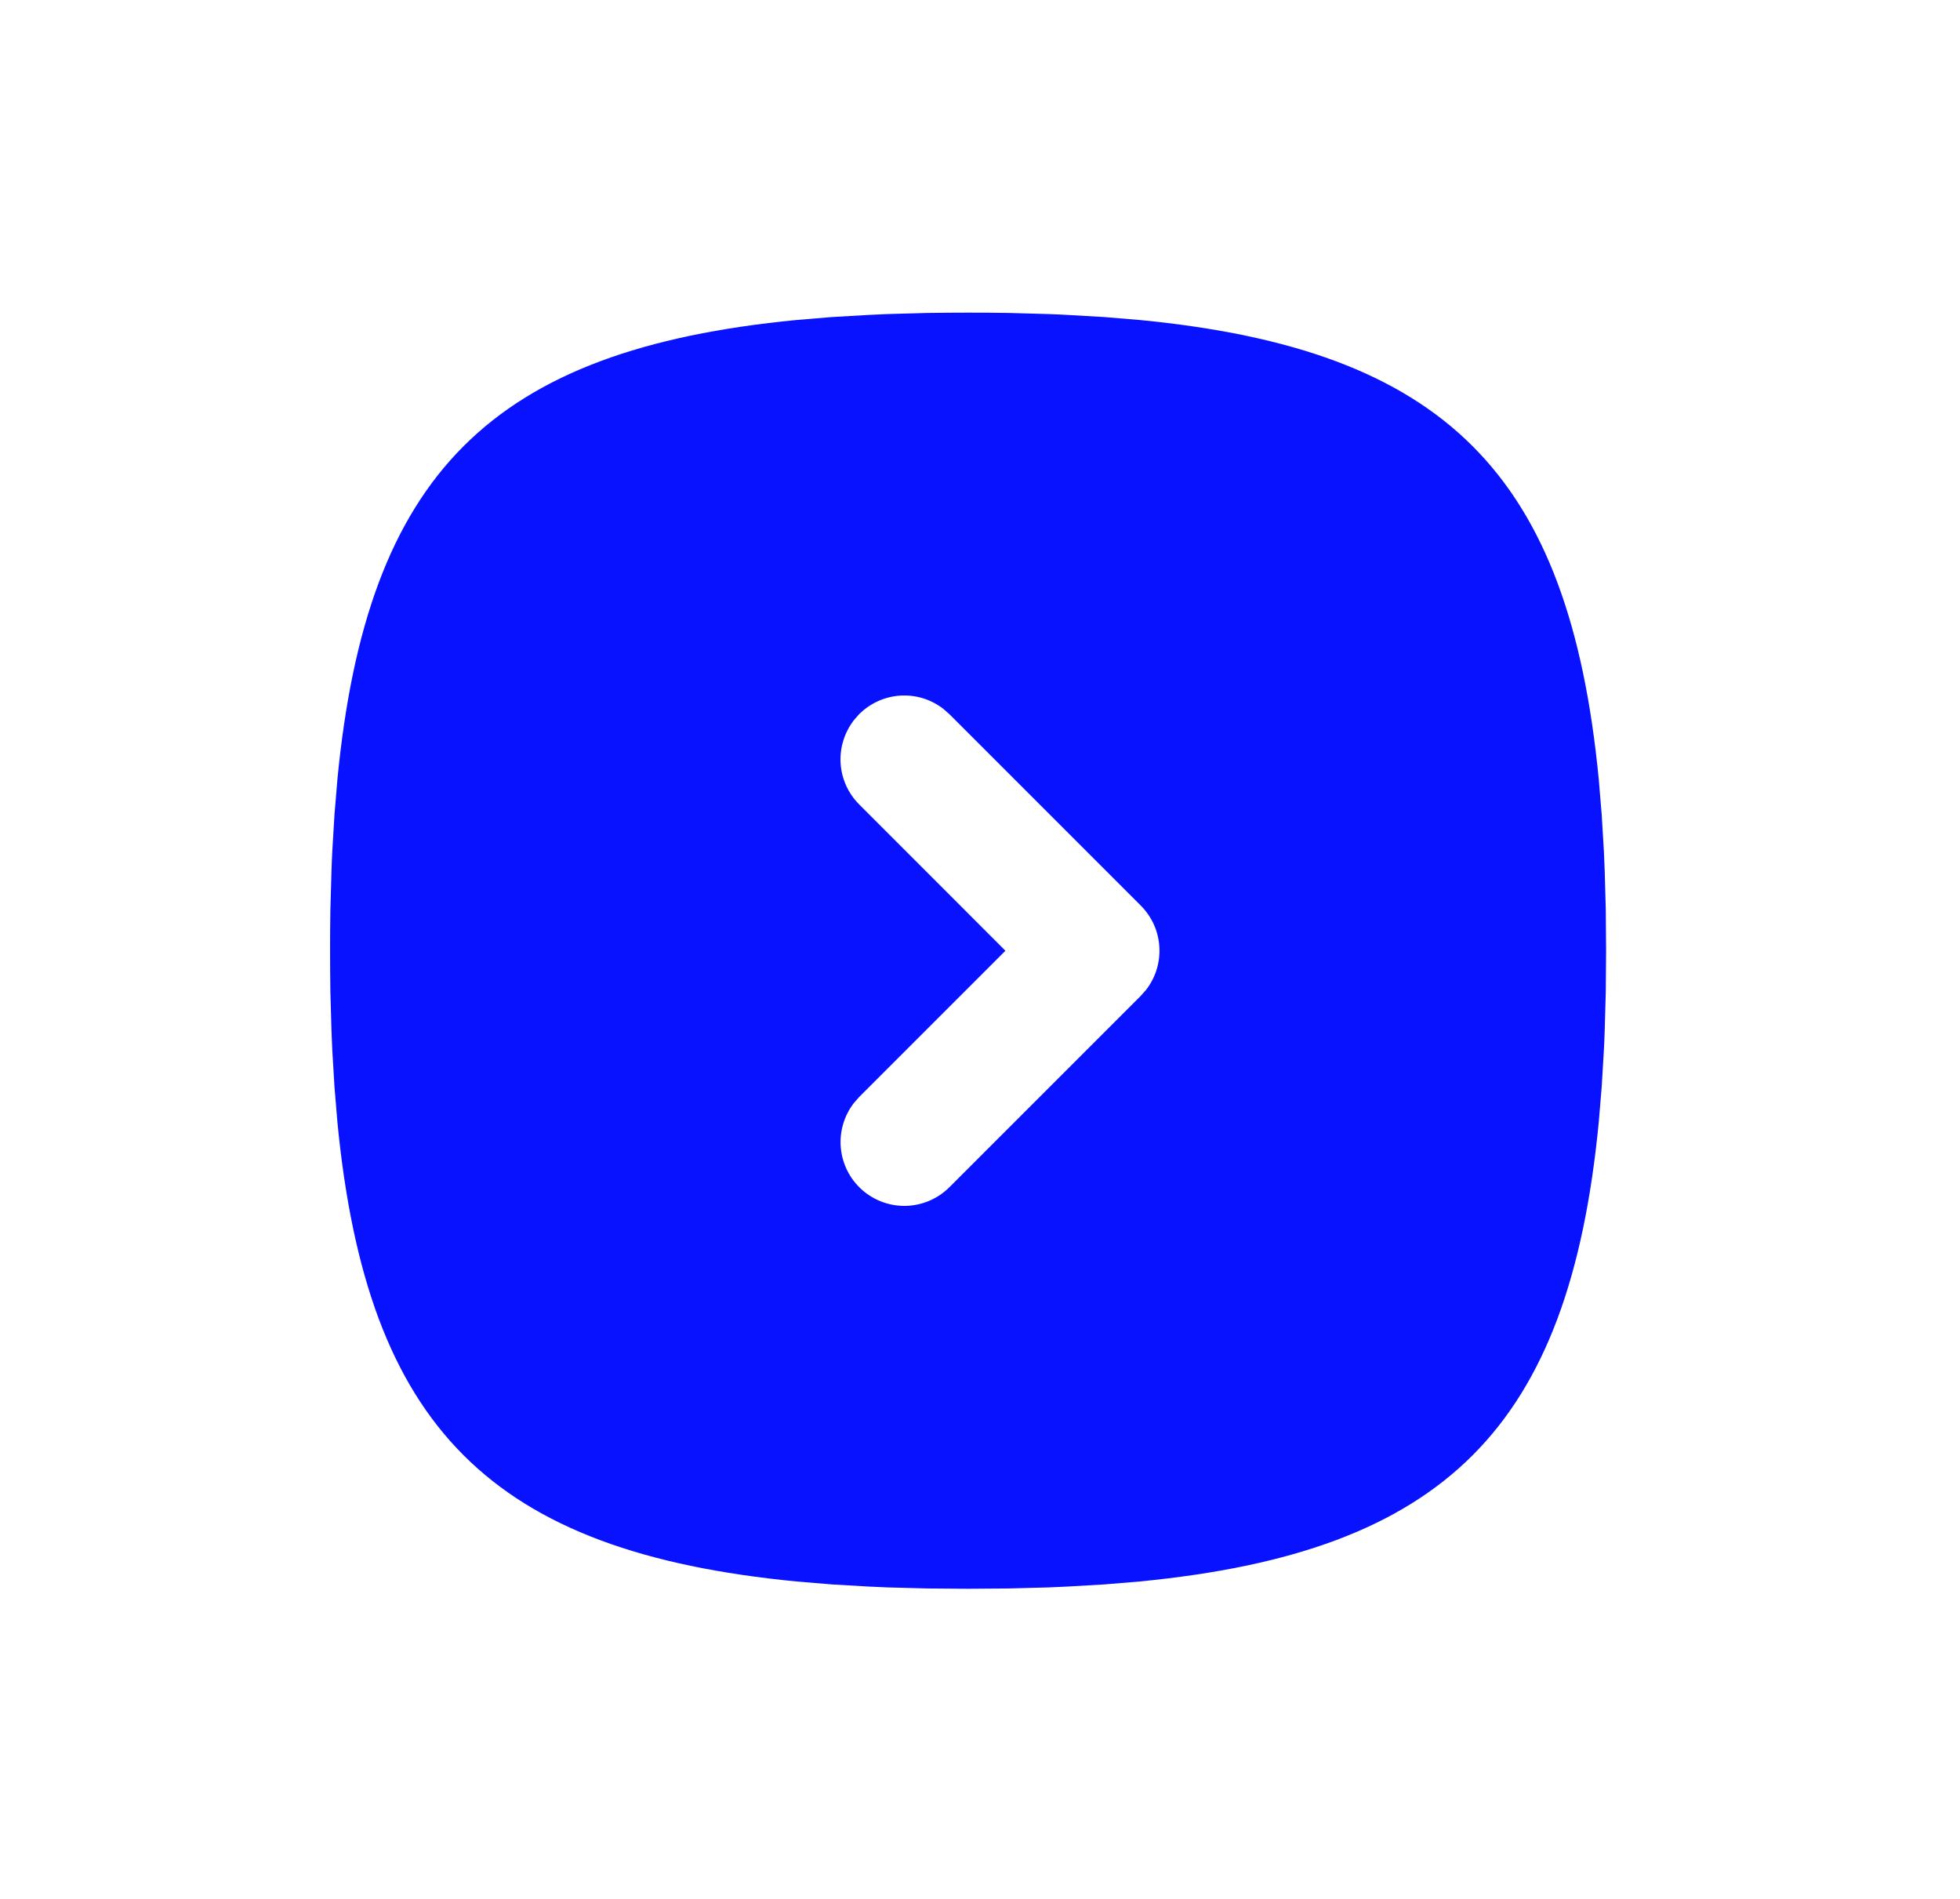 <svg width="32" height="31" viewBox="0 0 32 31" fill="none" xmlns="http://www.w3.org/2000/svg">
<g id="Frame" clip-path="url(#clip0_334_1776)" filter="url(#filter0_d_334_1776)">
<path id="Vector" d="M17.806 5.104C17.578 5.104 17.356 5.106 17.137 5.109L16.495 5.127L16.184 5.141L15.581 5.176L15.005 5.224C10.02 5.707 7.992 7.735 7.509 12.72L7.461 13.296L7.425 13.899C7.42 14.001 7.415 14.105 7.412 14.21L7.394 14.852L7.39 15.183L7.389 15.521C7.389 15.748 7.391 15.971 7.394 16.189L7.412 16.831L7.425 17.143L7.461 17.746L7.509 18.322C7.992 23.306 10.02 25.334 15.005 25.818L15.581 25.866L16.184 25.901C16.286 25.906 16.39 25.911 16.495 25.915L17.137 25.932L17.806 25.937L18.474 25.932L19.116 25.915L19.427 25.901L20.031 25.866L20.607 25.818C25.591 25.334 27.619 23.306 28.102 18.322L28.15 17.746L28.186 17.143C28.191 17.041 28.196 16.936 28.199 16.831L28.217 16.189L28.222 15.521L28.217 14.852L28.199 14.21L28.186 13.899L28.15 13.296L28.102 12.72C27.619 7.735 25.591 5.707 20.607 5.224L20.031 5.176L19.427 5.141C19.324 5.135 19.22 5.131 19.116 5.127L18.474 5.109L18.143 5.105L17.806 5.104ZM16.027 11.659C16.207 11.48 16.445 11.372 16.699 11.356C16.952 11.34 17.202 11.417 17.402 11.573L17.5 11.659L20.625 14.784C20.805 14.964 20.913 15.202 20.928 15.456C20.944 15.709 20.867 15.959 20.712 16.159L20.625 16.257L17.5 19.382C17.313 19.569 17.061 19.677 16.797 19.686C16.532 19.694 16.275 19.601 16.076 19.426C15.878 19.251 15.753 19.007 15.728 18.743C15.703 18.48 15.779 18.217 15.941 18.007L16.027 17.909L18.415 15.521L16.027 13.132C15.848 12.953 15.74 12.714 15.724 12.461C15.709 12.208 15.786 11.958 15.941 11.757L16.027 11.659Z" fill="#0812FF"/>
</g>
<defs>
<filter id="filter0_d_334_1776" x="-1" y="-2.5" width="35" height="35" filterUnits="userSpaceOnUse" color-interpolation-filters="sRGB">
<feFlood flood-opacity="0" result="BackgroundImageFix"/>
<feColorMatrix in="SourceAlpha" type="matrix" values="0 0 0 0 0 0 0 0 0 0 0 0 0 0 0 0 0 0 127 0" result="hardAlpha"/>
<feOffset dx="-2"/>
<feGaussianBlur stdDeviation="2.5"/>
<feColorMatrix type="matrix" values="0 0 0 0 0 0 0 0 0 0 0 0 0 0 0 0 0 0 0.25 0"/>
<feBlend mode="normal" in2="BackgroundImageFix" result="effect1_dropShadow_334_1776"/>
<feBlend mode="normal" in="SourceGraphic" in2="effect1_dropShadow_334_1776" result="shape"/>
</filter>
<clipPath id="clip0_334_1776">
<rect width="25" height="25" fill="white" transform="translate(6 2.5)"/>
</clipPath>
</defs>
</svg>
